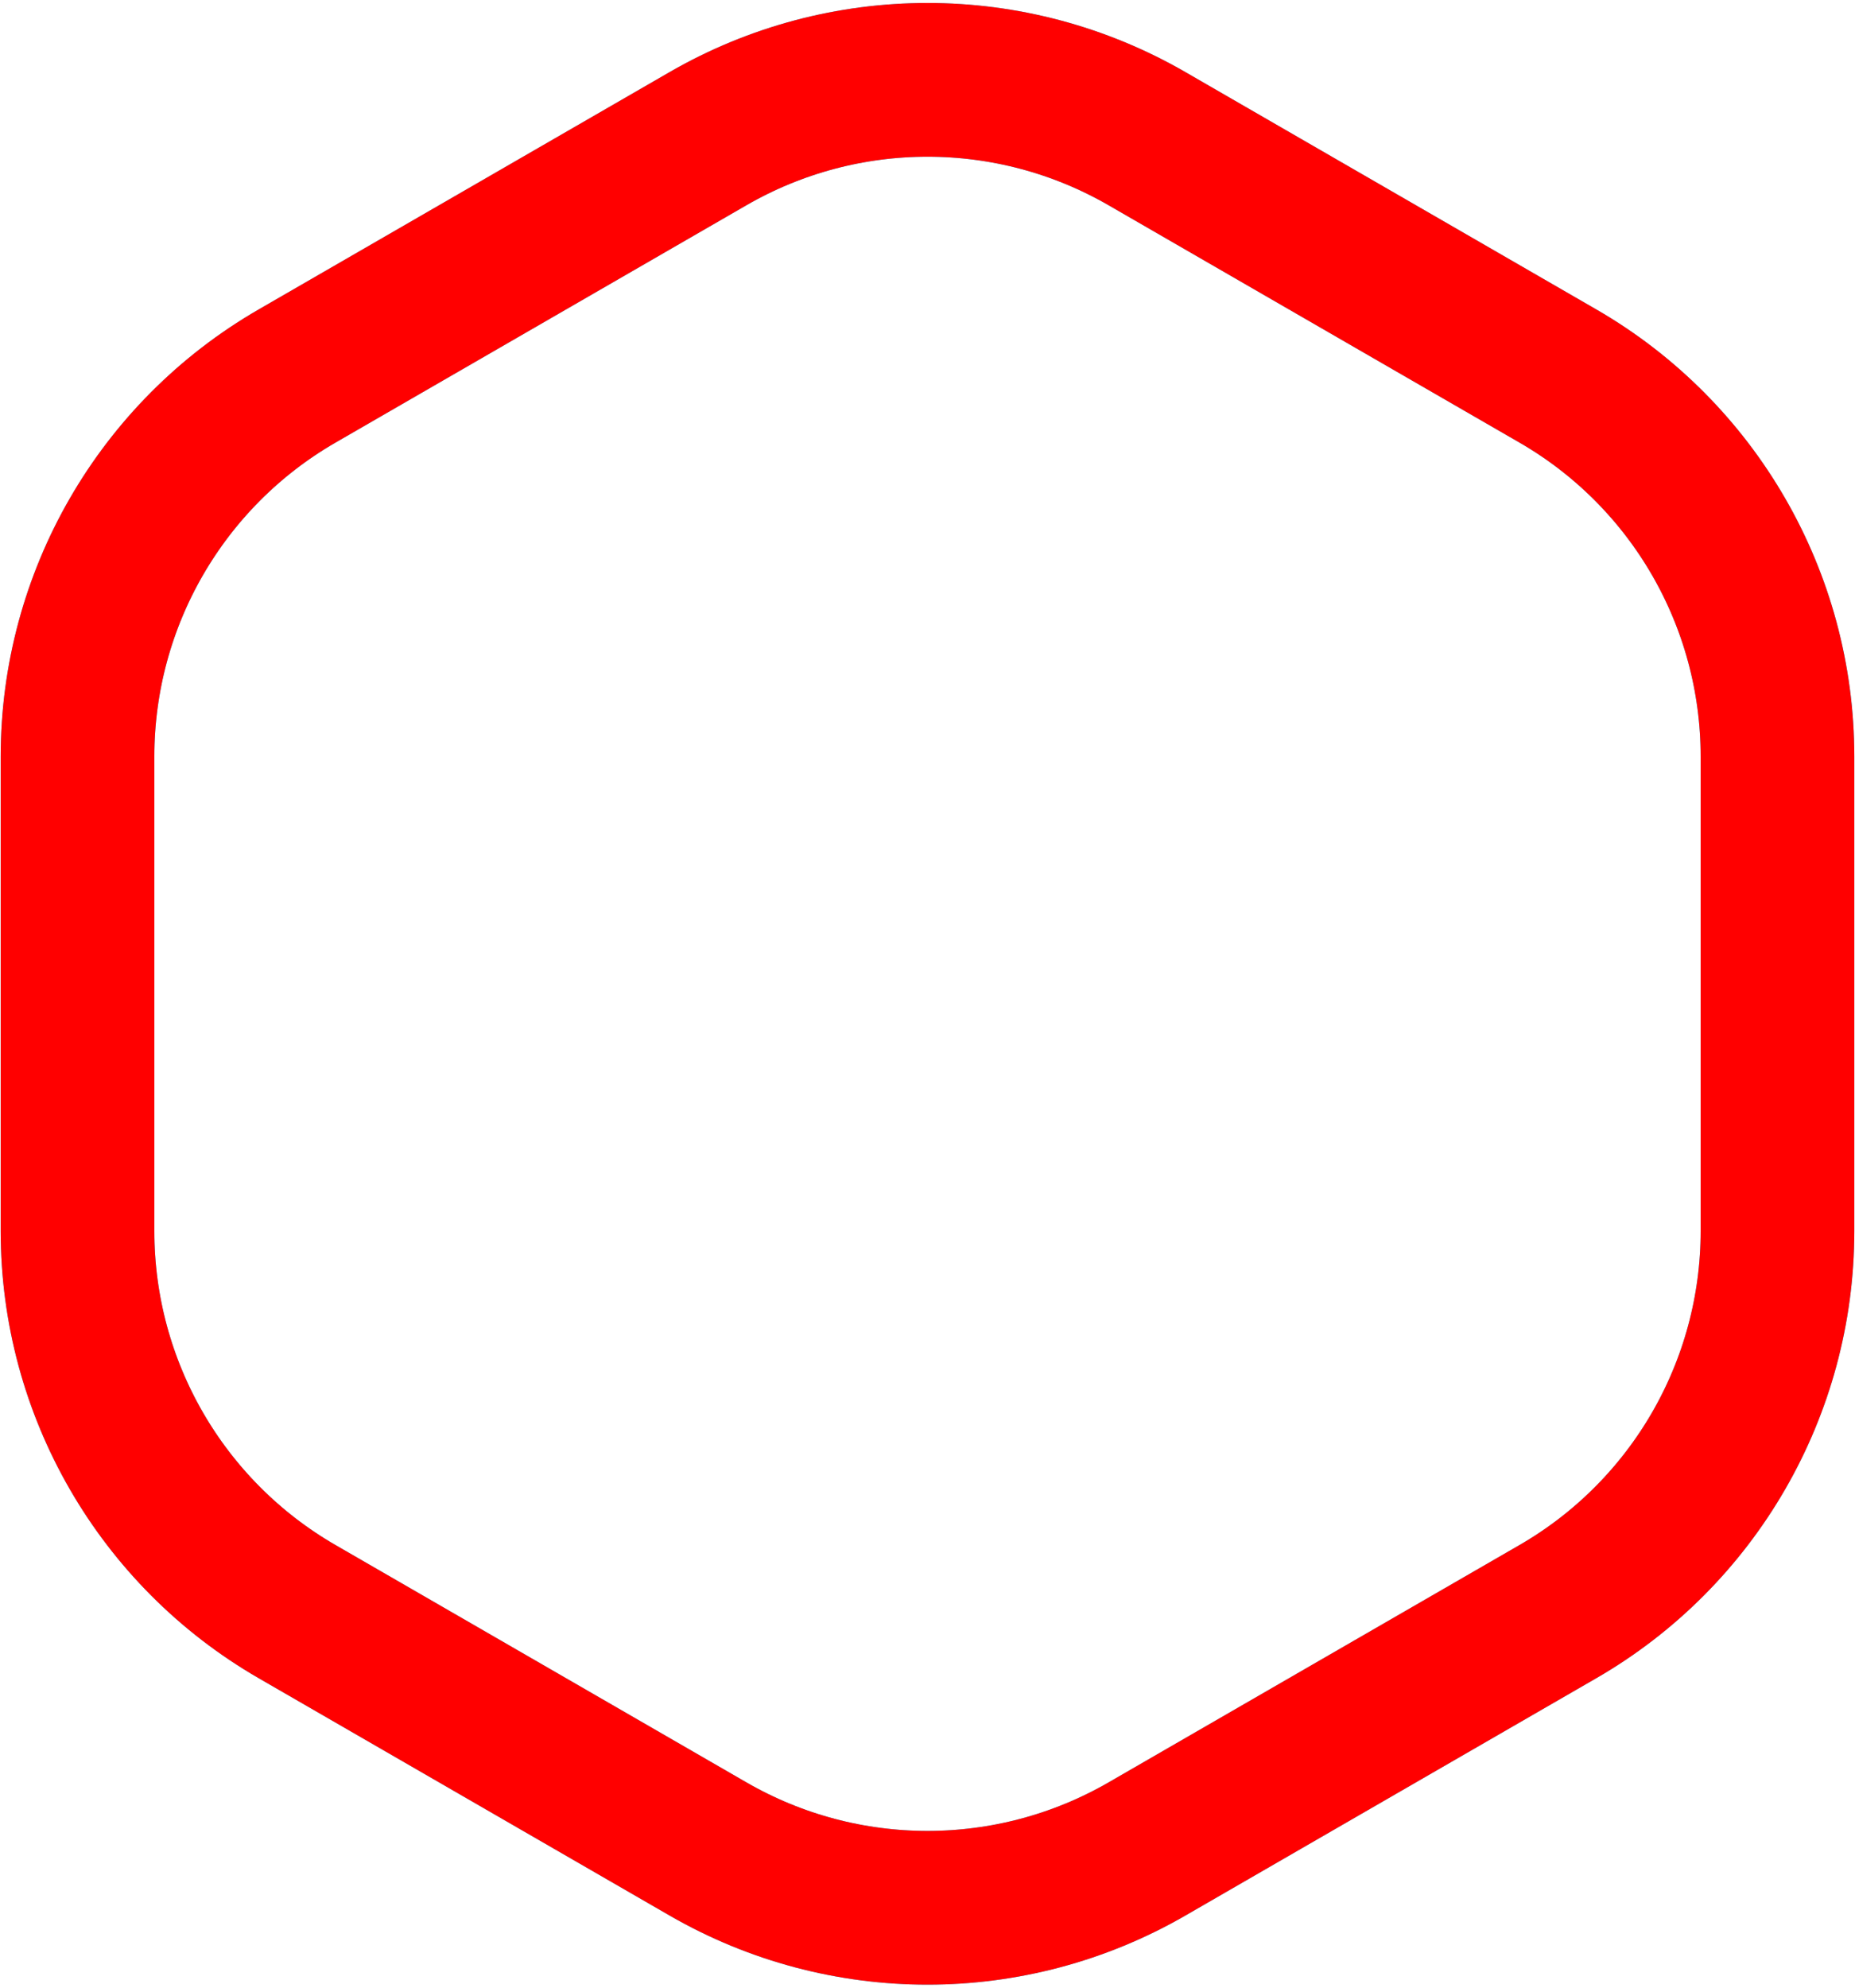 <svg width="169" height="181" viewBox="0 0 169 181" fill="none" xmlns="http://www.w3.org/2000/svg">
<path d="M64.5 12.63C76.876 5.485 92.124 5.485 104.5 12.63L141.937 34.244C154.314 41.39 161.937 54.595 161.937 68.885V112.115C161.937 126.405 154.314 139.61 141.937 146.756L104.5 168.37C92.124 175.515 76.876 175.515 64.5 168.37L27.062 146.756C14.687 139.61 7.063 126.405 7.063 112.115V68.885C7.063 54.595 14.687 41.39 27.062 34.244L64.5 12.63Z" stroke="#00D1FF" stroke-width="14"/>
<path d="M64.5 12.63C76.876 5.485 92.124 5.485 104.5 12.63L141.937 34.244C154.314 41.39 161.937 54.595 161.937 68.885V112.115C161.937 126.405 154.314 139.61 141.937 146.756L104.5 168.37C92.124 175.515 76.876 175.515 64.5 168.37L27.062 146.756C14.687 139.61 7.063 126.405 7.063 112.115V68.885C7.063 54.595 14.687 41.39 27.062 34.244L64.5 12.63Z" stroke="#FF0000" stroke-width="14"/>
</svg>

